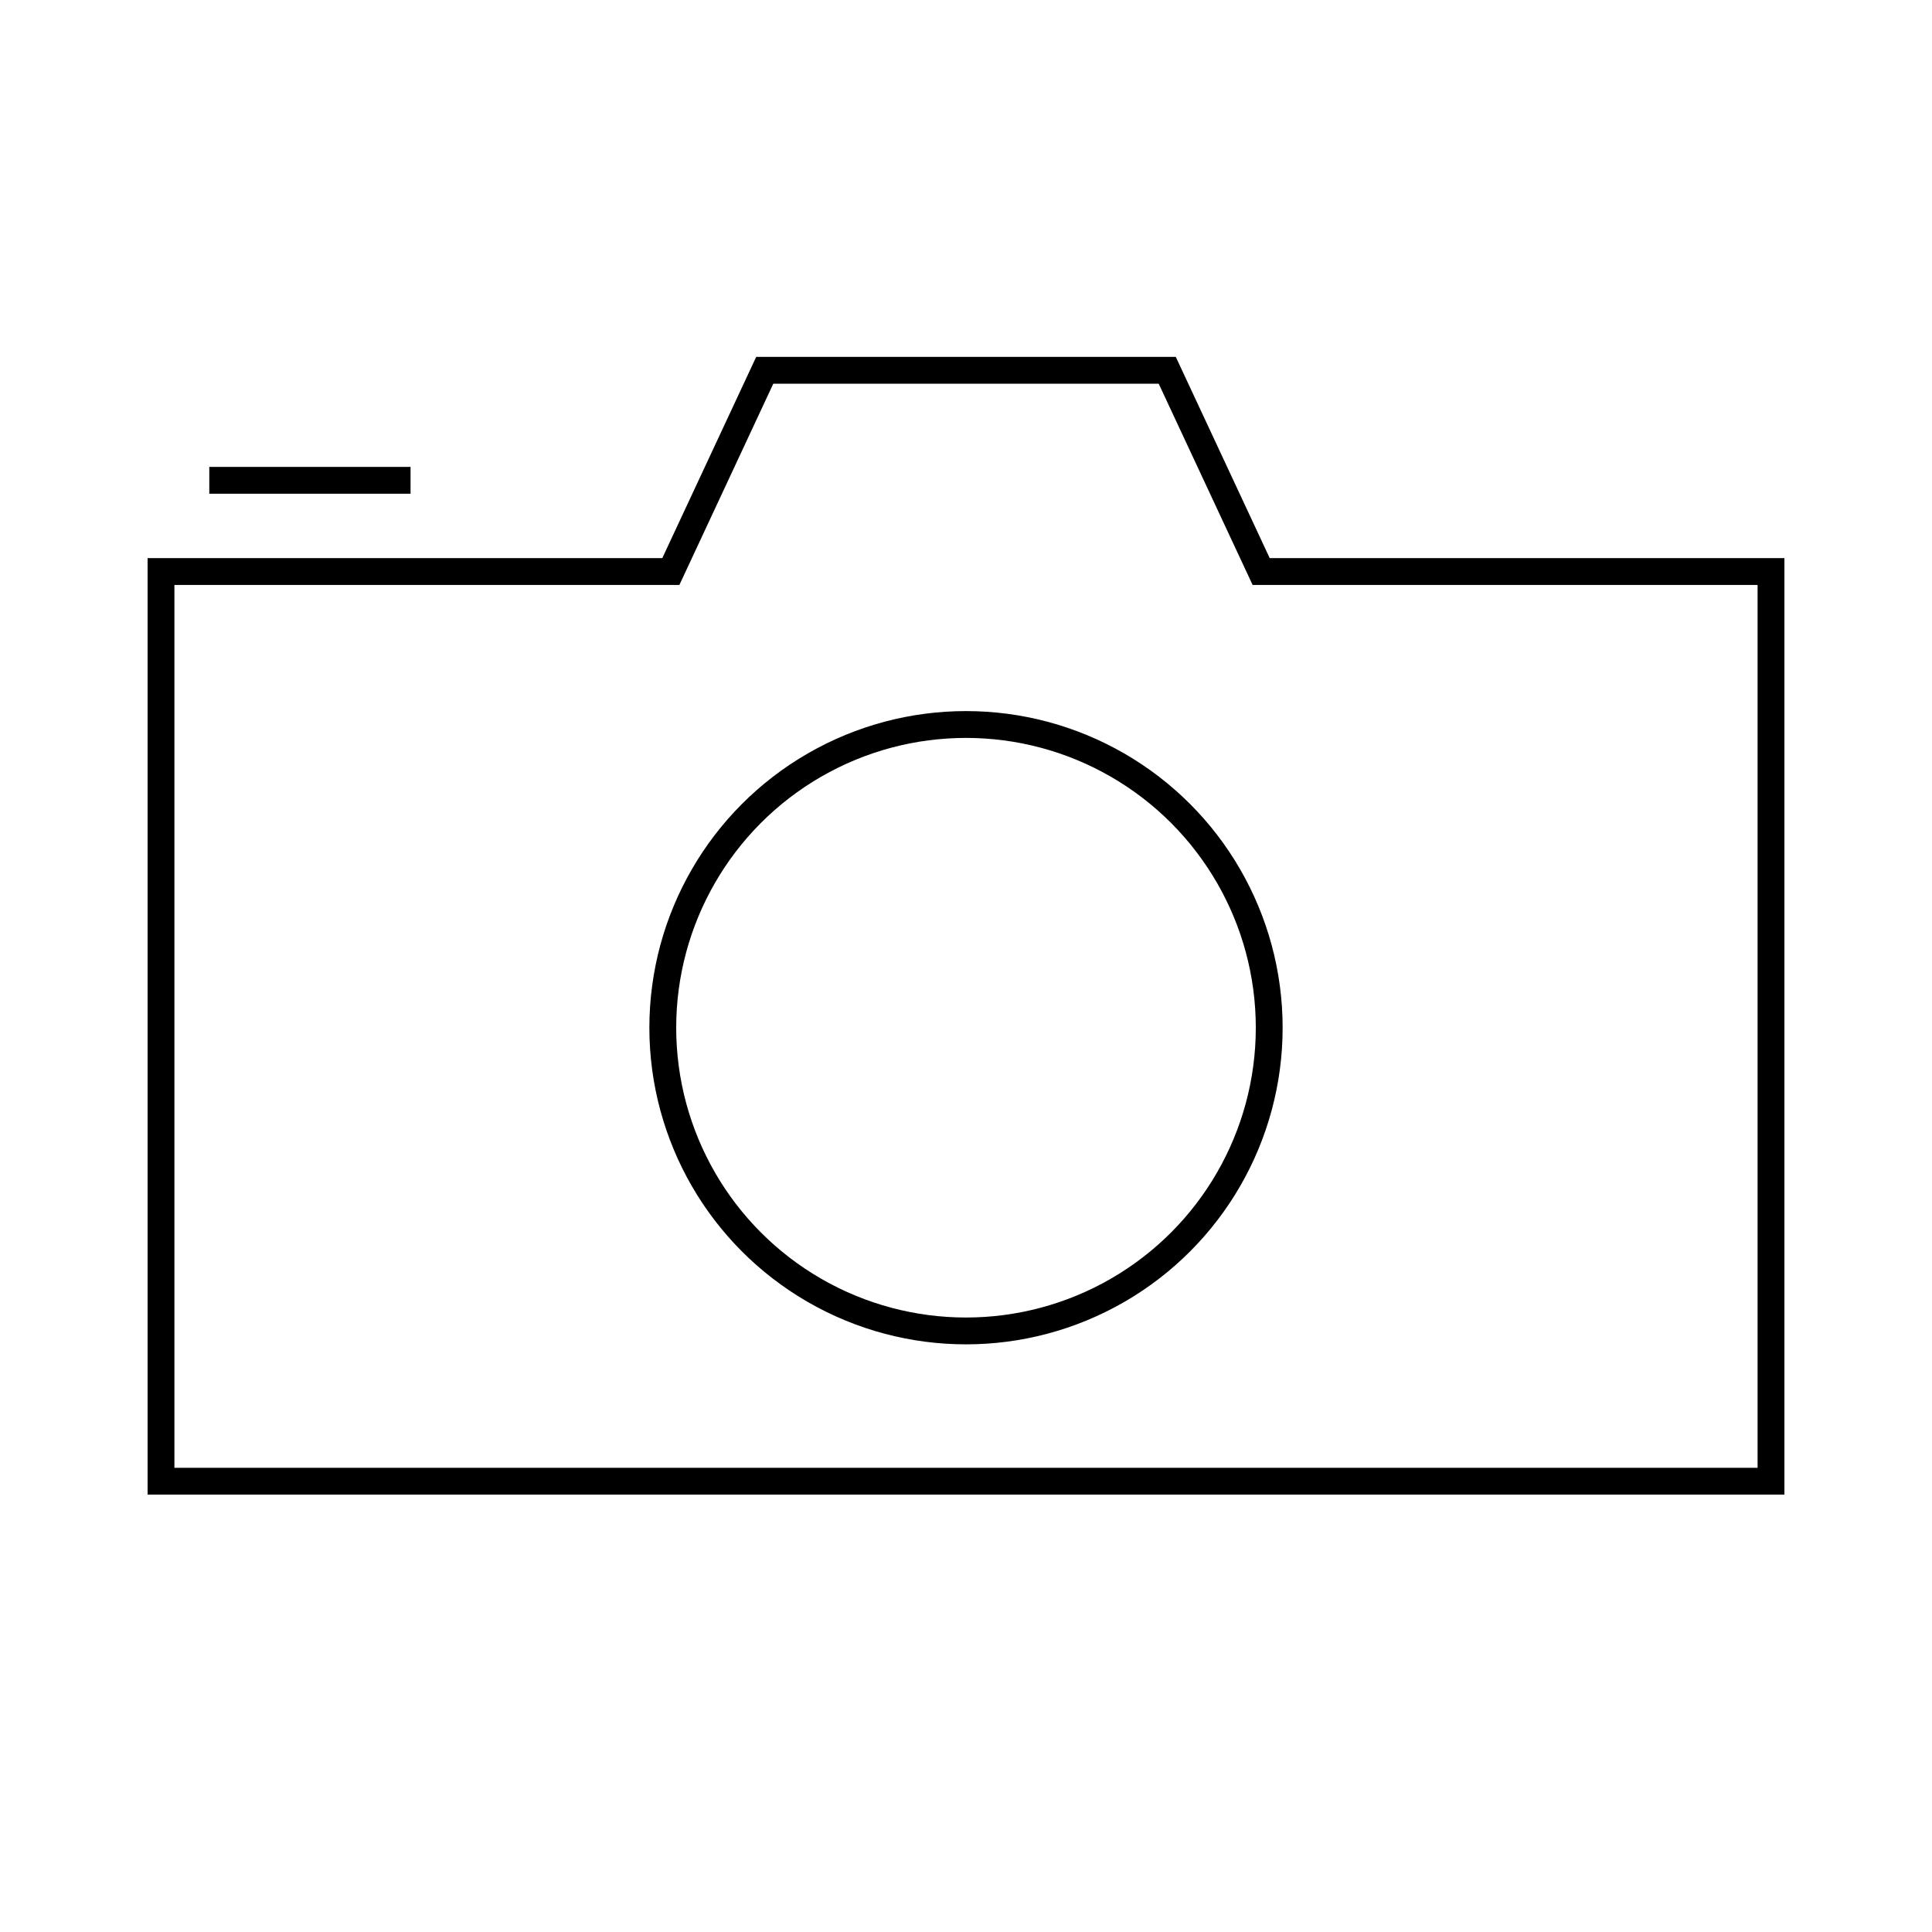 <?xml version="1.0" encoding="utf-8"?>
<!-- Generator: Adobe Illustrator 25.0.1, SVG Export Plug-In . SVG Version: 6.00 Build 0)  -->
<svg version="1.1" id="camera" xmlns="http://www.w3.org/2000/svg" xmlns:xlink="http://www.w3.org/1999/xlink" x="0px" y="0px"
	 viewBox="0 0 72 72" style="enable-background:new 0 0 72 72;" xml:space="preserve">
<style type="text/css">
	.st0{fill:none;stroke:#000000;stroke-miterlimit:10;}
</style>
<g>
	<circle class="st0" cx="36" cy="38.3" r="11.3"/>
	<polygon class="st0" points="25,21.3 6,21.3 6,55.2 66,55.2 66,21.3 47,21.3 43.5,13.8 28.5,13.8 	"/>
	<line class="st0" x1="7.8" y1="17.9" x2="15.3" y2="17.9"/>
</g>
</svg>
